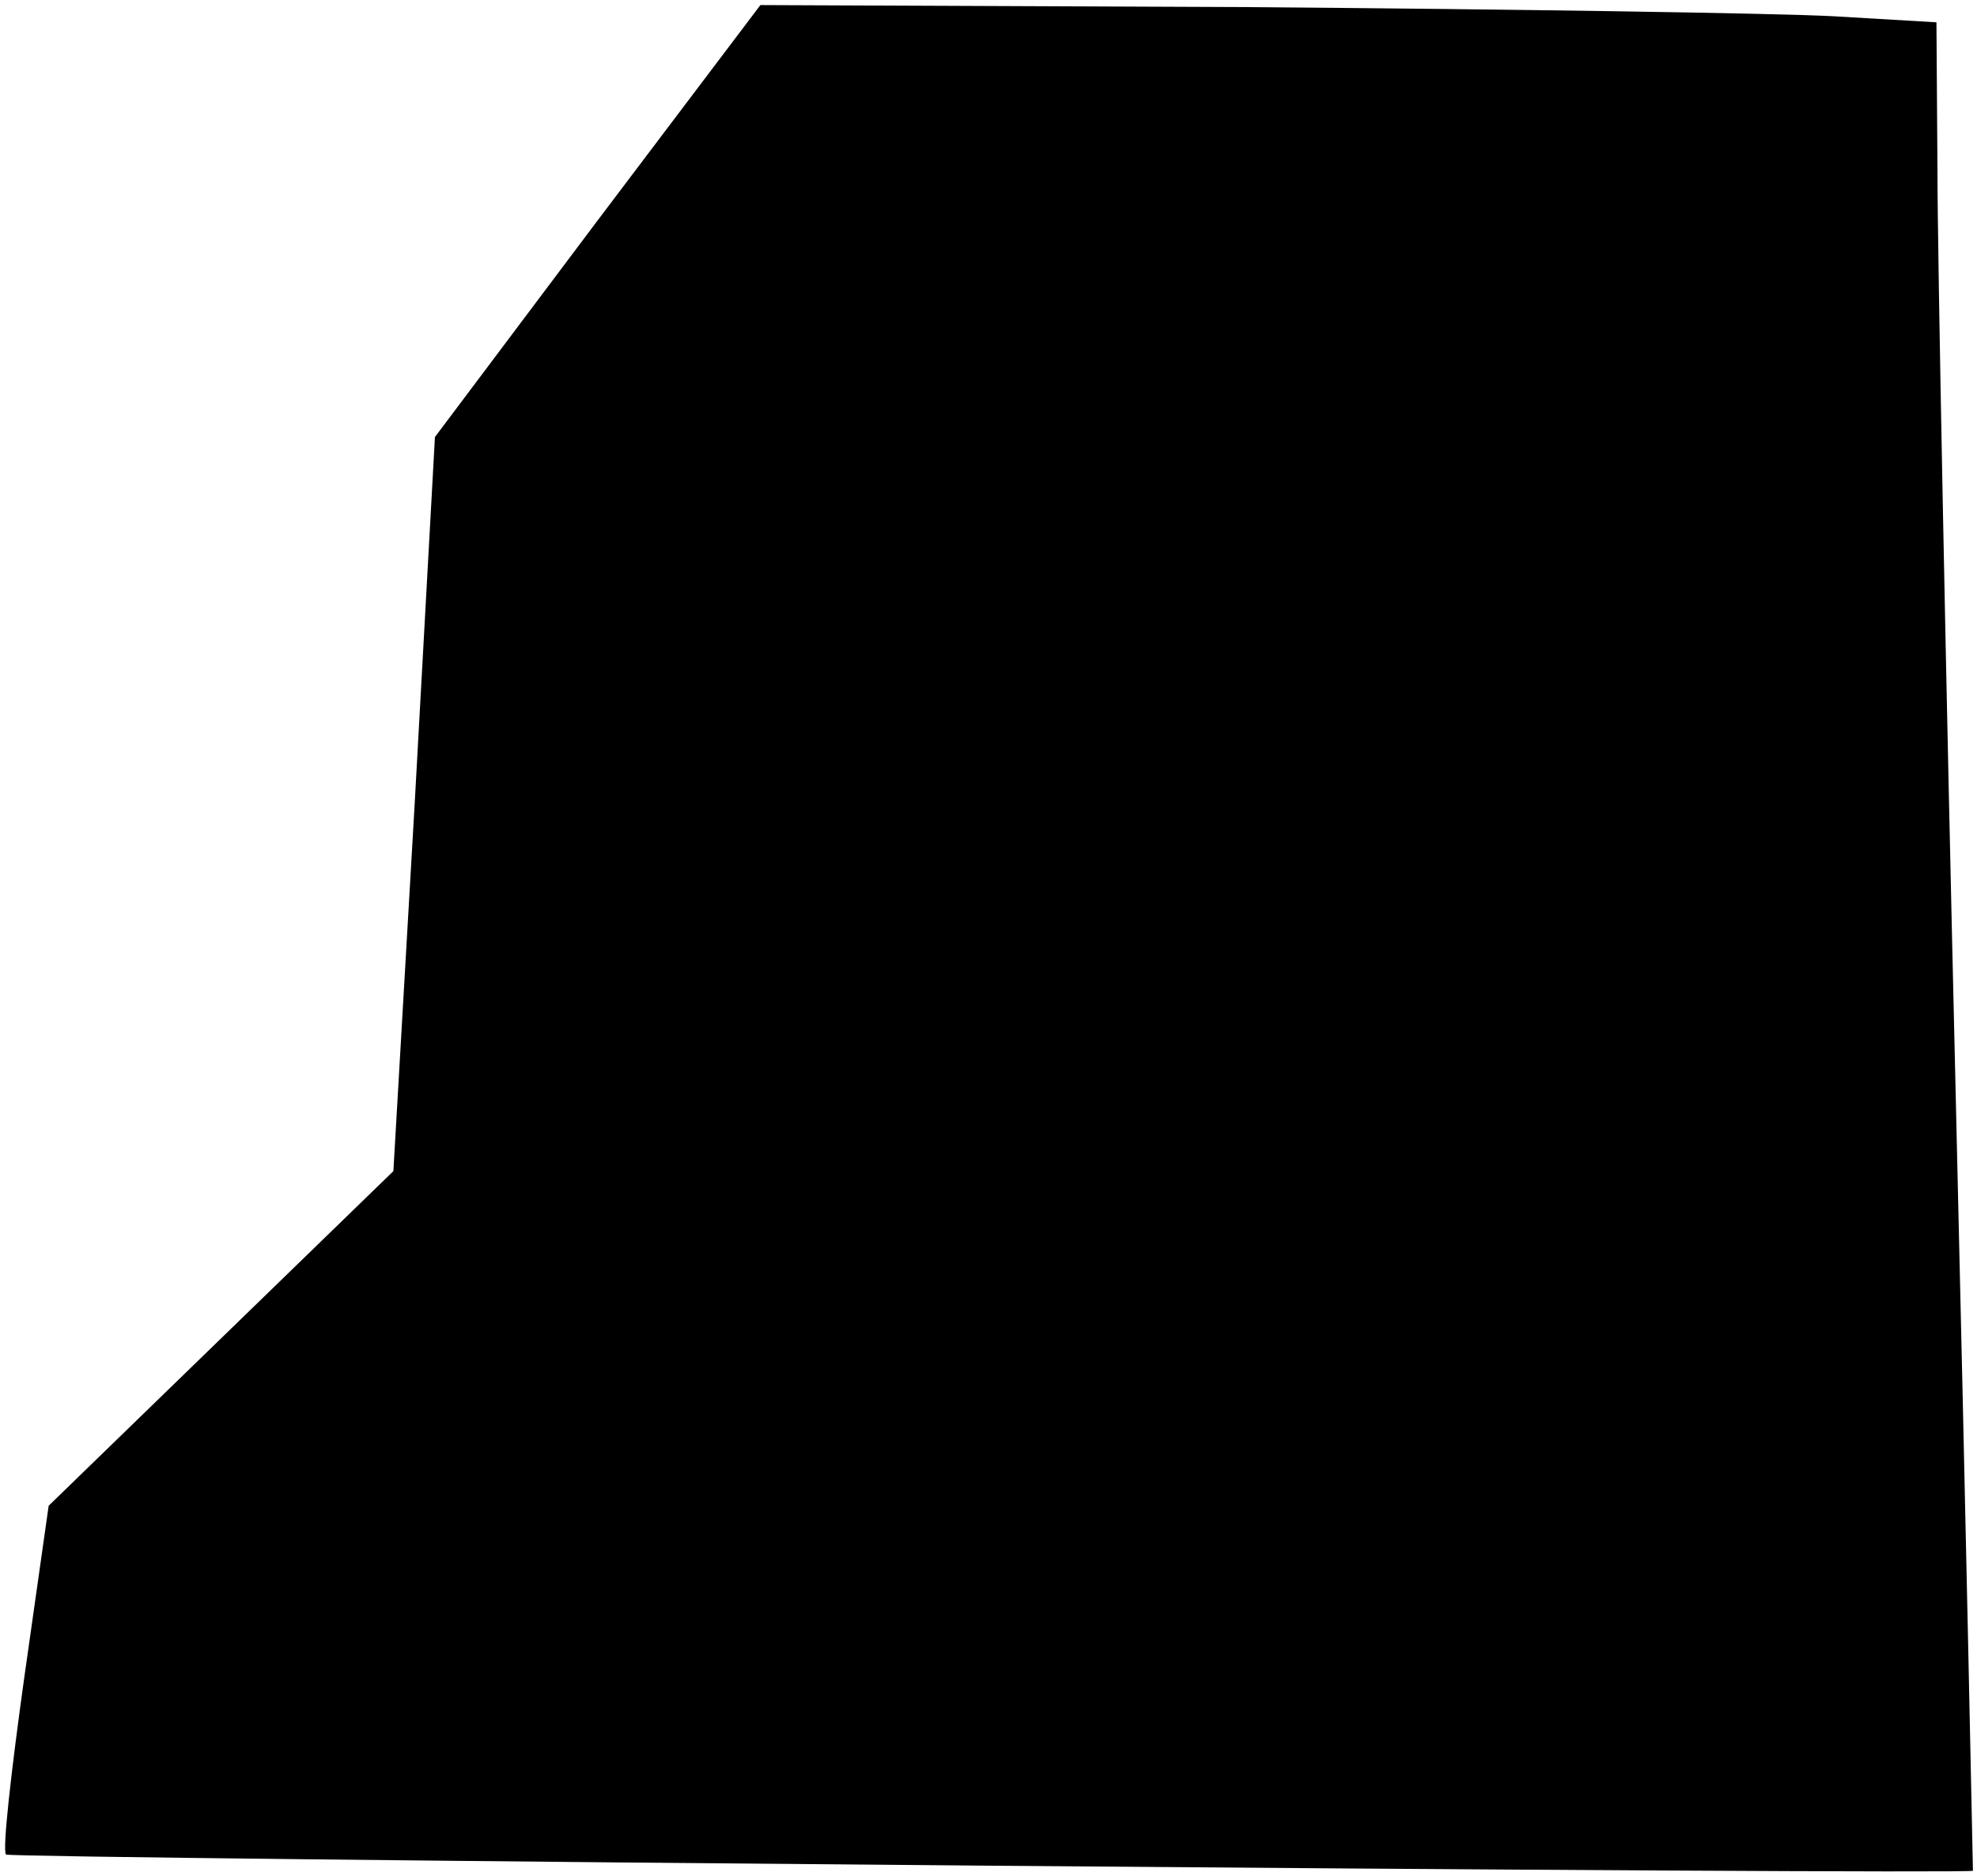 <?xml version="1.0" standalone="no"?>
<!DOCTYPE svg PUBLIC "-//W3C//DTD SVG 20010904//EN"
 "http://www.w3.org/TR/2001/REC-SVG-20010904/DTD/svg10.dtd">
<svg version="1.0" xmlns="http://www.w3.org/2000/svg"
 width="195pt" height="185pt" viewBox="0 0 195 185"
 preserveAspectRatio="xMidYMid meet">
<g transform="translate(0,185) scale(0.1,-0.1)"
fill="#000000" stroke="none">
<path fill="#000000" stroke="none" d="M589 1632 l-160 -213 -20 -362 -21
-362 -170 -165 -170 -165 -24 -169 c-13 -93 -22 -172 -18 -175 4 -4 1932 -20
1940 -16 0 0 -7 344 -17 765 -10 421 -18 831 -18 912 l-1 146 -102 6 c-57 3
-318 7 -580 9 l-478 2 -161 -213z"/>
</g>
</svg>
